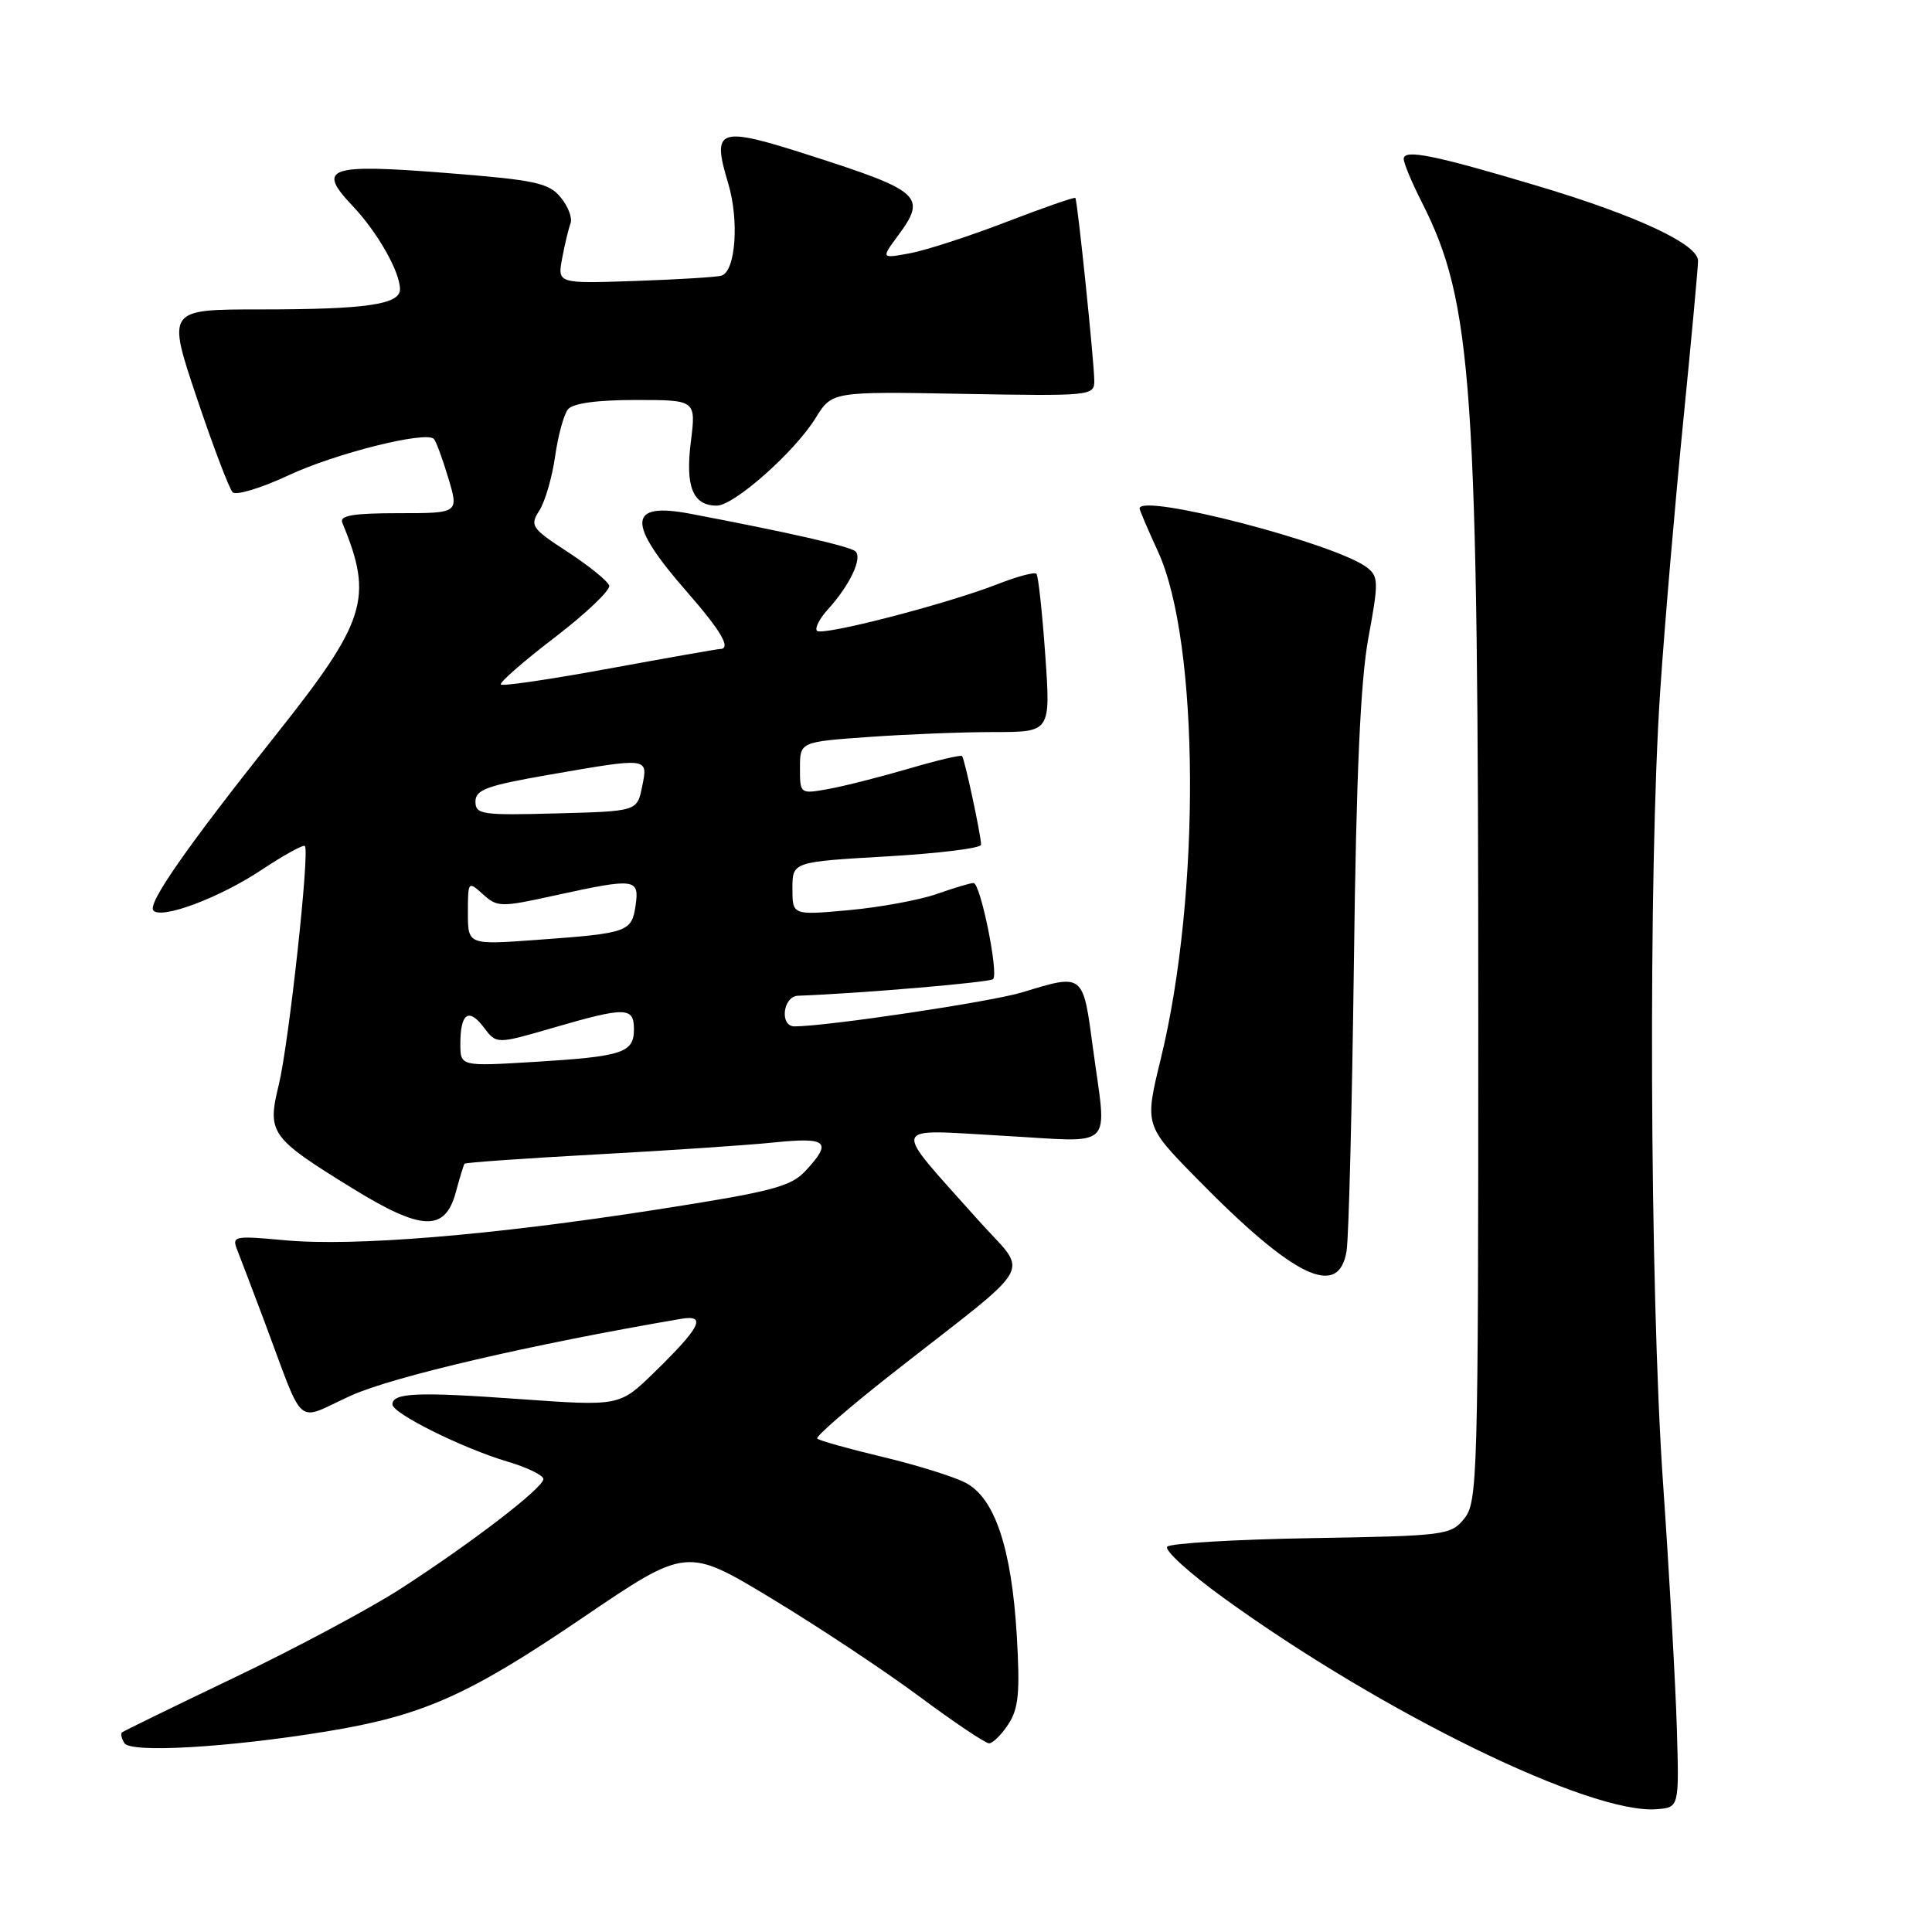 <?xml version="1.0" encoding="UTF-8" standalone="no"?>
<!DOCTYPE svg PUBLIC "-//W3C//DTD SVG 1.1//EN" "http://www.w3.org/Graphics/SVG/1.1/DTD/svg11.dtd" >
<svg xmlns="http://www.w3.org/2000/svg" xmlns:xlink="http://www.w3.org/1999/xlink" version="1.1" viewBox="0 0 256 256">
 <g >
 <path fill="currentColor"
d=" M 222.19 229.00 C 222.02 223.22 221.20 208.60 220.36 196.50 C 218.58 170.77 218.39 115.14 219.99 91.50 C 220.58 82.70 221.96 66.63 223.04 55.79 C 224.12 44.95 225.00 35.40 225.00 34.56 C 225.00 32.36 216.91 28.58 203.85 24.67 C 190.05 20.54 186.00 19.72 186.00 21.06 C 186.00 21.61 187.07 24.19 188.39 26.78 C 195.15 40.13 195.88 50.77 195.88 135.21 C 195.88 195.73 195.79 199.04 194.03 201.21 C 192.24 203.42 191.57 203.51 173.84 203.81 C 163.75 203.98 155.13 204.49 154.67 204.94 C 154.22 205.39 157.64 208.49 162.28 211.84 C 183.37 227.07 210.72 240.40 219.50 239.73 C 222.50 239.50 222.50 239.50 222.19 229.00 Z  M 43.18 229.44 C 55.98 227.35 62.00 224.69 77.23 214.34 C 90.98 205.01 90.98 205.01 102.24 211.81 C 108.43 215.55 117.25 221.40 121.84 224.81 C 126.42 228.21 130.57 231.00 131.06 231.00 C 131.55 231.00 132.70 229.86 133.61 228.47 C 134.97 226.40 135.17 224.27 134.73 216.72 C 134.04 205.14 131.81 198.47 127.93 196.47 C 126.36 195.65 121.40 194.11 116.92 193.04 C 112.43 191.97 108.55 190.88 108.29 190.62 C 108.03 190.37 112.48 186.51 118.16 182.05 C 137.82 166.62 136.36 169.26 129.50 161.54 C 118.01 148.64 117.71 149.65 132.83 150.49 C 148.03 151.34 146.66 152.66 144.82 138.86 C 143.49 128.91 143.61 129.00 135.41 131.50 C 131.31 132.75 109.56 136.00 105.28 136.00 C 103.27 136.00 103.73 132.01 105.75 131.94 C 113.97 131.64 131.16 130.17 131.59 129.74 C 132.35 128.98 129.91 117.00 129.00 117.00 C 128.59 117.00 126.39 117.66 124.12 118.46 C 121.84 119.26 116.61 120.22 112.49 120.60 C 105.00 121.28 105.00 121.28 105.00 117.74 C 105.00 114.20 105.00 114.20 117.50 113.48 C 124.38 113.08 130.00 112.39 130.00 111.93 C 130.00 110.73 127.82 100.56 127.48 100.18 C 127.32 100.00 124.11 100.76 120.35 101.87 C 116.58 102.97 111.81 104.18 109.75 104.55 C 106.01 105.22 106.00 105.21 106.00 101.76 C 106.00 98.30 106.00 98.30 115.15 97.65 C 120.19 97.29 127.66 97.00 131.76 97.00 C 139.22 97.00 139.22 97.00 138.50 86.75 C 138.10 81.11 137.58 76.29 137.33 76.03 C 137.09 75.77 134.78 76.38 132.19 77.40 C 125.50 80.02 108.97 84.30 108.26 83.59 C 107.93 83.26 108.58 81.98 109.70 80.75 C 112.60 77.56 114.33 73.91 113.34 73.05 C 112.58 72.39 104.61 70.57 91.50 68.08 C 83.13 66.48 83.00 69.26 91.03 78.43 C 95.60 83.66 96.95 86.00 95.39 86.00 C 95.05 86.00 88.49 87.16 80.80 88.57 C 73.10 89.99 66.61 90.95 66.37 90.70 C 66.13 90.46 69.33 87.66 73.50 84.47 C 77.66 81.28 80.91 78.19 80.72 77.59 C 80.53 76.99 78.06 74.99 75.23 73.14 C 70.41 70.00 70.18 69.66 71.47 67.64 C 72.22 66.47 73.16 63.25 73.55 60.50 C 73.94 57.75 74.70 54.94 75.25 54.25 C 75.90 53.44 79.04 53.00 84.24 53.00 C 92.23 53.00 92.23 53.00 91.54 58.55 C 90.79 64.50 91.81 67.00 94.98 67.00 C 97.26 67.00 105.29 59.89 108.06 55.41 C 110.24 51.87 110.24 51.87 127.62 52.19 C 144.44 52.49 145.00 52.44 145.00 50.50 C 145.00 48.13 142.78 26.62 142.49 26.23 C 142.39 26.08 138.29 27.51 133.40 29.39 C 128.50 31.28 122.75 33.15 120.62 33.55 C 116.74 34.27 116.74 34.27 119.00 31.21 C 122.83 26.03 122.05 25.32 107.38 20.61 C 95.11 16.67 94.28 16.95 96.49 24.30 C 97.96 29.19 97.48 35.93 95.61 36.52 C 95.00 36.72 89.86 37.03 84.18 37.23 C 73.86 37.58 73.86 37.58 74.49 34.22 C 74.83 32.37 75.34 30.29 75.60 29.59 C 75.87 28.90 75.28 27.35 74.29 26.15 C 72.71 24.23 70.93 23.85 59.12 22.92 C 43.47 21.68 41.92 22.22 46.69 27.25 C 50.00 30.73 53.00 36.00 53.00 38.33 C 53.00 40.35 48.52 41.00 34.44 41.00 C 22.14 41.00 22.14 41.00 26.07 52.70 C 28.23 59.13 30.37 64.77 30.83 65.23 C 31.28 65.68 34.60 64.68 38.21 62.99 C 44.43 60.08 56.41 57.07 57.49 58.16 C 57.77 58.43 58.63 60.76 59.40 63.33 C 60.80 68.00 60.80 68.00 52.82 68.00 C 46.82 68.00 44.96 68.31 45.35 69.25 C 49.51 79.28 48.57 82.27 36.46 97.50 C 24.65 112.36 19.47 119.80 20.33 120.66 C 21.49 121.82 29.10 118.95 34.65 115.27 C 37.61 113.30 40.20 111.88 40.40 112.10 C 41.06 112.80 38.27 138.28 36.94 143.74 C 35.38 150.14 35.79 150.73 46.67 157.44 C 55.87 163.12 58.96 163.25 60.39 158.00 C 60.91 156.07 61.43 154.37 61.55 154.20 C 61.66 154.04 69.50 153.49 78.97 152.97 C 88.44 152.46 99.07 151.74 102.59 151.38 C 109.63 150.66 110.32 151.28 106.75 155.13 C 104.78 157.25 102.32 157.89 87.00 160.28 C 65.12 163.69 46.92 165.19 37.74 164.34 C 31.05 163.72 30.71 163.79 31.42 165.59 C 31.84 166.64 33.45 170.88 35.00 175.00 C 40.50 189.65 38.98 188.34 46.49 184.93 C 52.05 182.41 70.40 178.14 90.21 174.76 C 93.70 174.16 92.86 175.84 86.62 181.92 C 82.08 186.33 82.08 186.33 68.79 185.38 C 55.28 184.41 52.00 184.55 52.00 186.10 C 52.00 187.28 61.27 191.89 67.18 193.65 C 69.83 194.43 72.00 195.48 72.00 195.98 C 72.00 197.14 62.59 204.37 53.11 210.50 C 49.04 213.13 39.14 218.42 31.11 222.26 C 23.07 226.11 16.34 229.39 16.15 229.56 C 15.96 229.73 16.11 230.37 16.49 230.98 C 17.31 232.30 30.11 231.57 43.18 229.44 Z  M 178.43 165.75 C 178.72 163.96 179.15 146.75 179.40 127.50 C 179.71 102.52 180.27 90.21 181.32 84.50 C 182.68 77.17 182.67 76.39 181.15 75.21 C 177.11 72.05 151.00 65.27 151.00 67.38 C 151.00 67.59 152.11 70.18 153.46 73.13 C 158.94 85.11 159.12 118.59 153.81 140.30 C 151.66 149.11 151.66 149.11 158.58 156.16 C 171.45 169.29 177.40 172.17 178.43 165.75 Z  M 61.00 138.32 C 61.00 134.25 62.10 133.48 64.11 136.14 C 65.79 138.37 65.79 138.37 73.31 136.18 C 82.93 133.39 84.00 133.41 84.00 136.39 C 84.00 139.51 82.52 139.99 70.77 140.71 C 61.00 141.30 61.00 141.30 61.00 138.32 Z  M 62.00 120.95 C 62.00 116.75 62.03 116.72 64.00 118.50 C 65.90 120.22 66.36 120.23 73.53 118.65 C 84.17 116.32 84.74 116.39 84.22 119.97 C 83.70 123.49 83.21 123.66 71.25 124.53 C 62.00 125.21 62.00 125.21 62.00 120.95 Z  M 63.00 106.21 C 63.00 104.64 64.52 104.09 72.75 102.66 C 86.06 100.35 85.88 100.33 85.08 104.25 C 84.42 107.50 84.42 107.50 73.71 107.78 C 63.83 108.05 63.00 107.92 63.00 106.21 Z "/>
</g>
</svg>